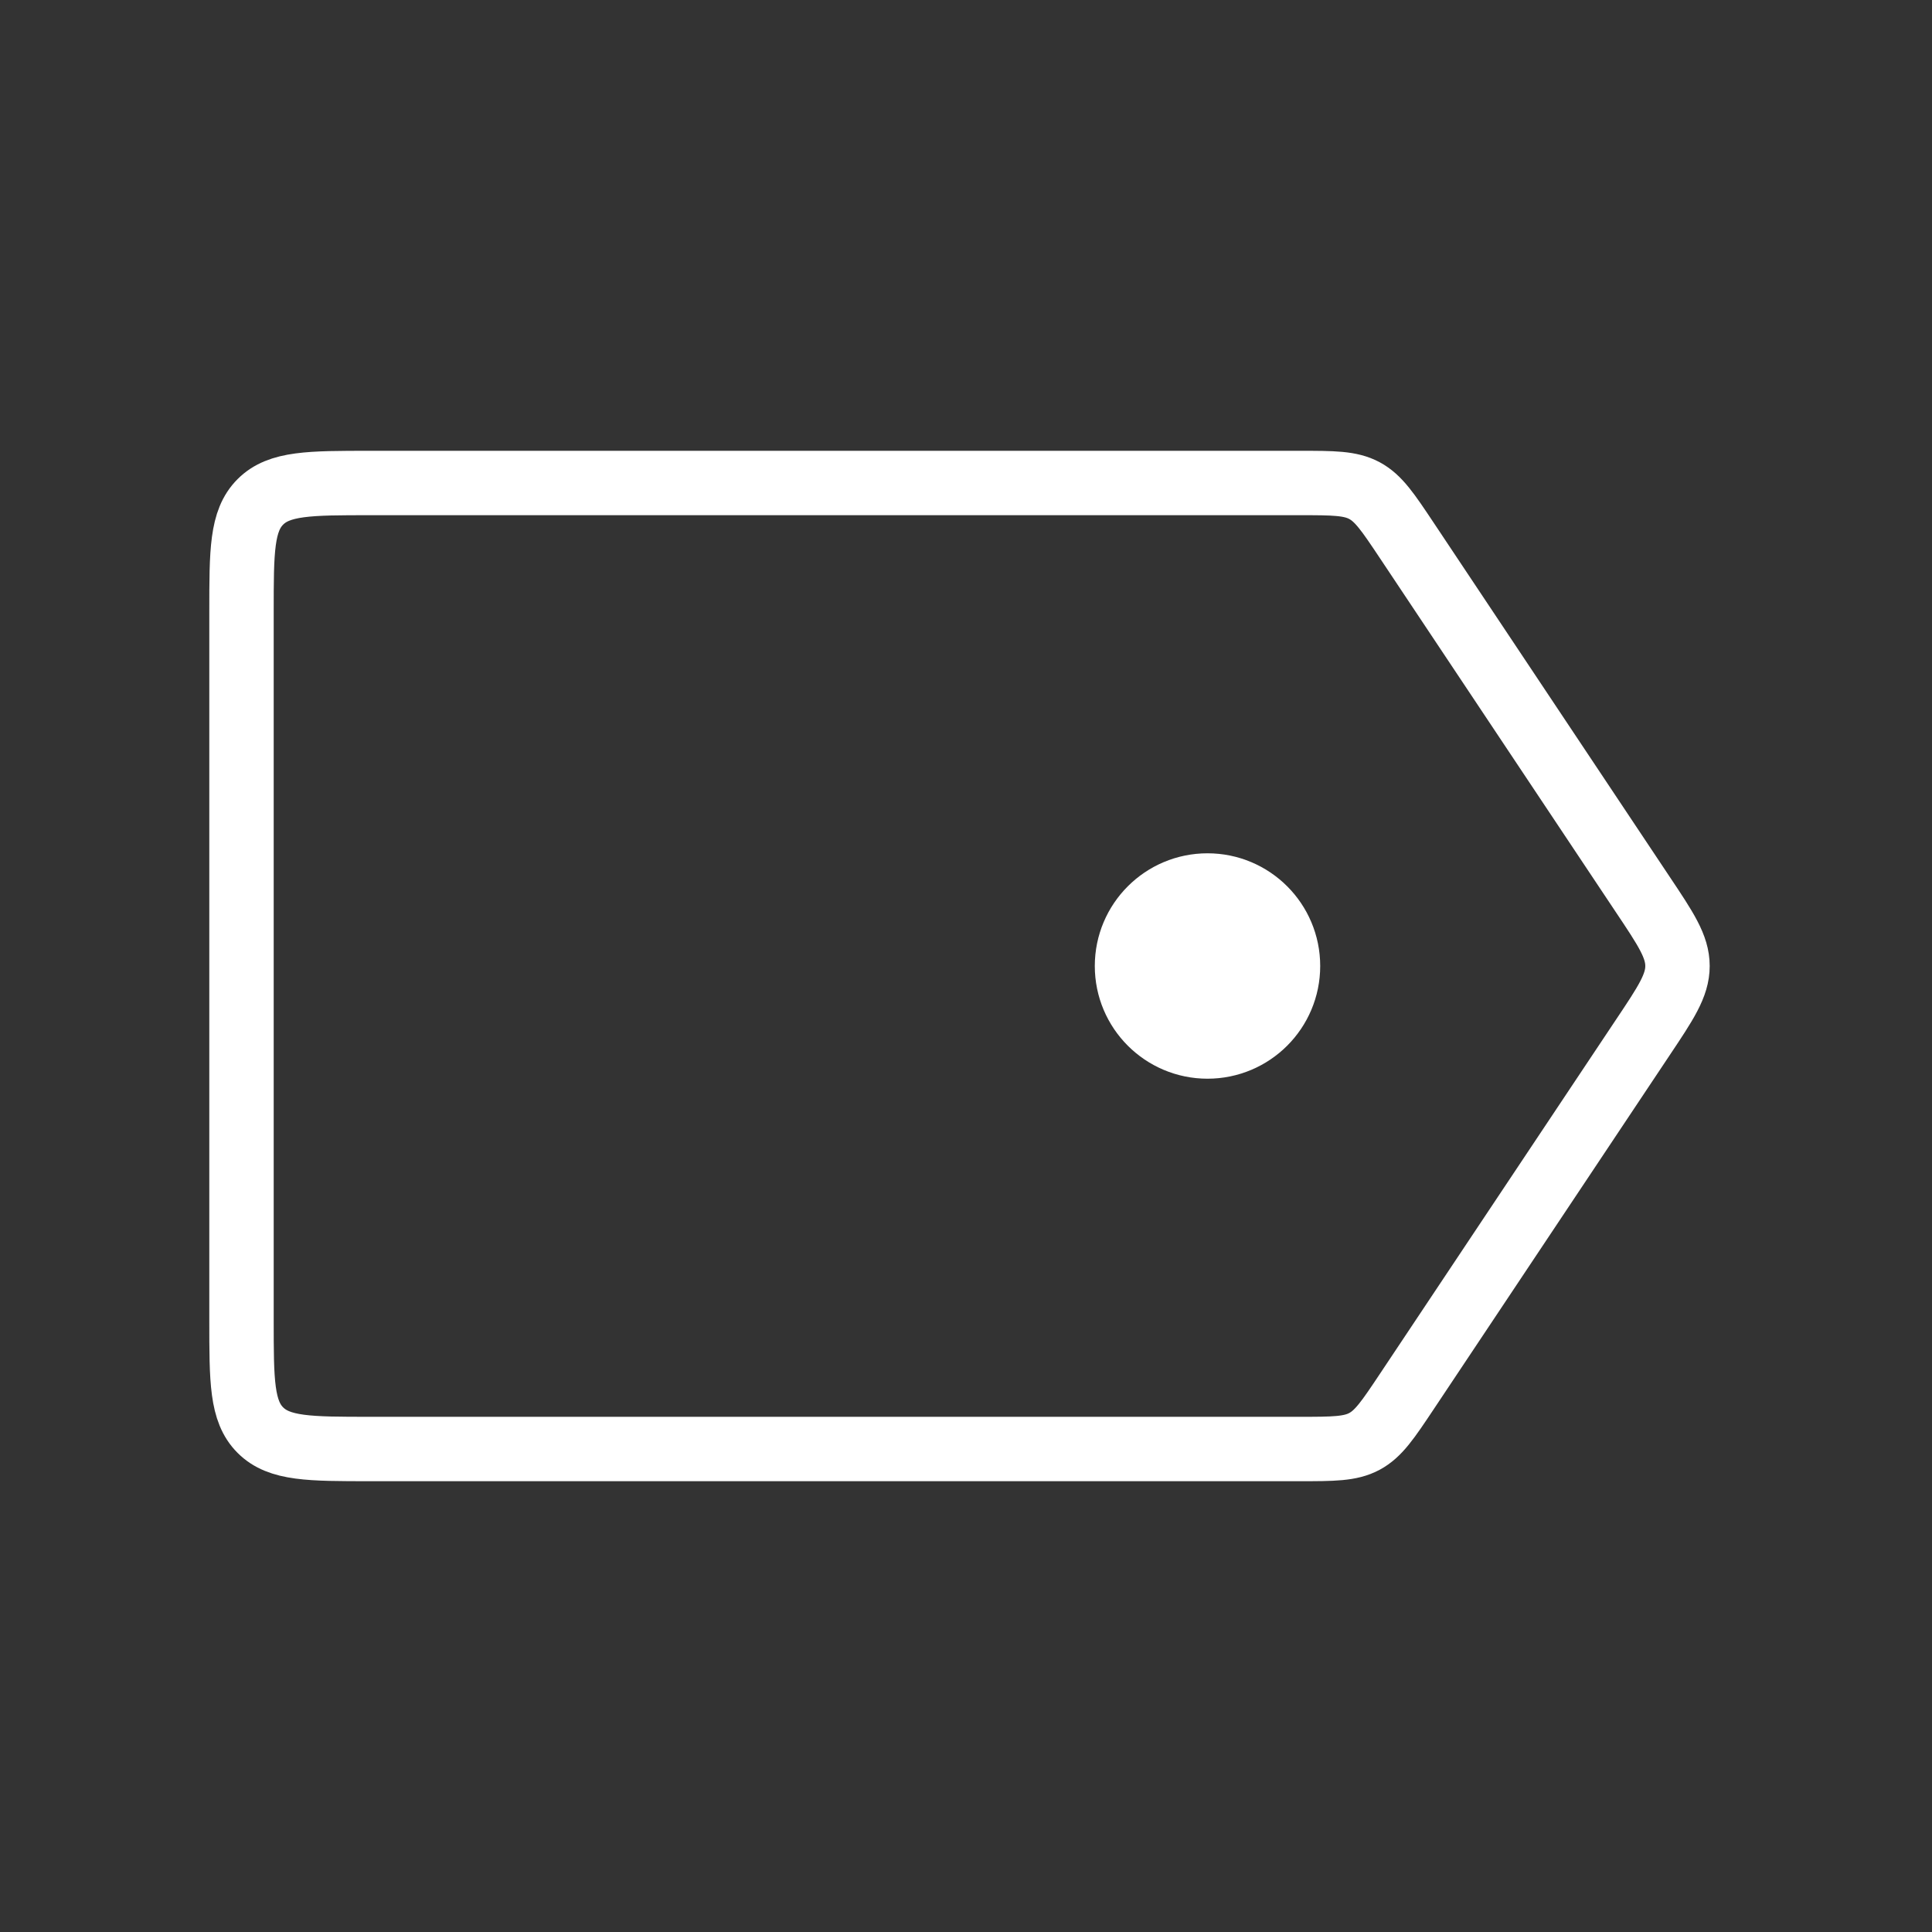 <svg width="30" height="30" viewBox="0 0 30 30" fill="none" xmlns="http://www.w3.org/2000/svg">
<rect x="0" y="0" width="30" height="30" fill="#333333" stroke="none"/>
<path d="M3.75 9.5C3.75 8.557 3.75 8.086 4.043 7.793C4.336 7.5 4.807 7.5 5.75 7.5H20.18C20.704 7.5 20.966 7.5 21.187 7.618C21.408 7.737 21.553 7.955 21.844 8.391L25.51 13.891C25.869 14.428 26.048 14.697 26.048 15C26.048 15.303 25.869 15.572 25.51 16.109L21.844 21.609C21.553 22.045 21.408 22.263 21.187 22.382C20.966 22.5 20.704 22.5 20.18 22.5H5.75C4.807 22.5 4.336 22.5 4.043 22.207C3.75 21.914 3.75 21.443 3.75 20.5V9.5Z" stroke="white"/>
<circle cx="18.75" cy="15" r="1.25" fill="white" stroke="white"/>
</svg>
